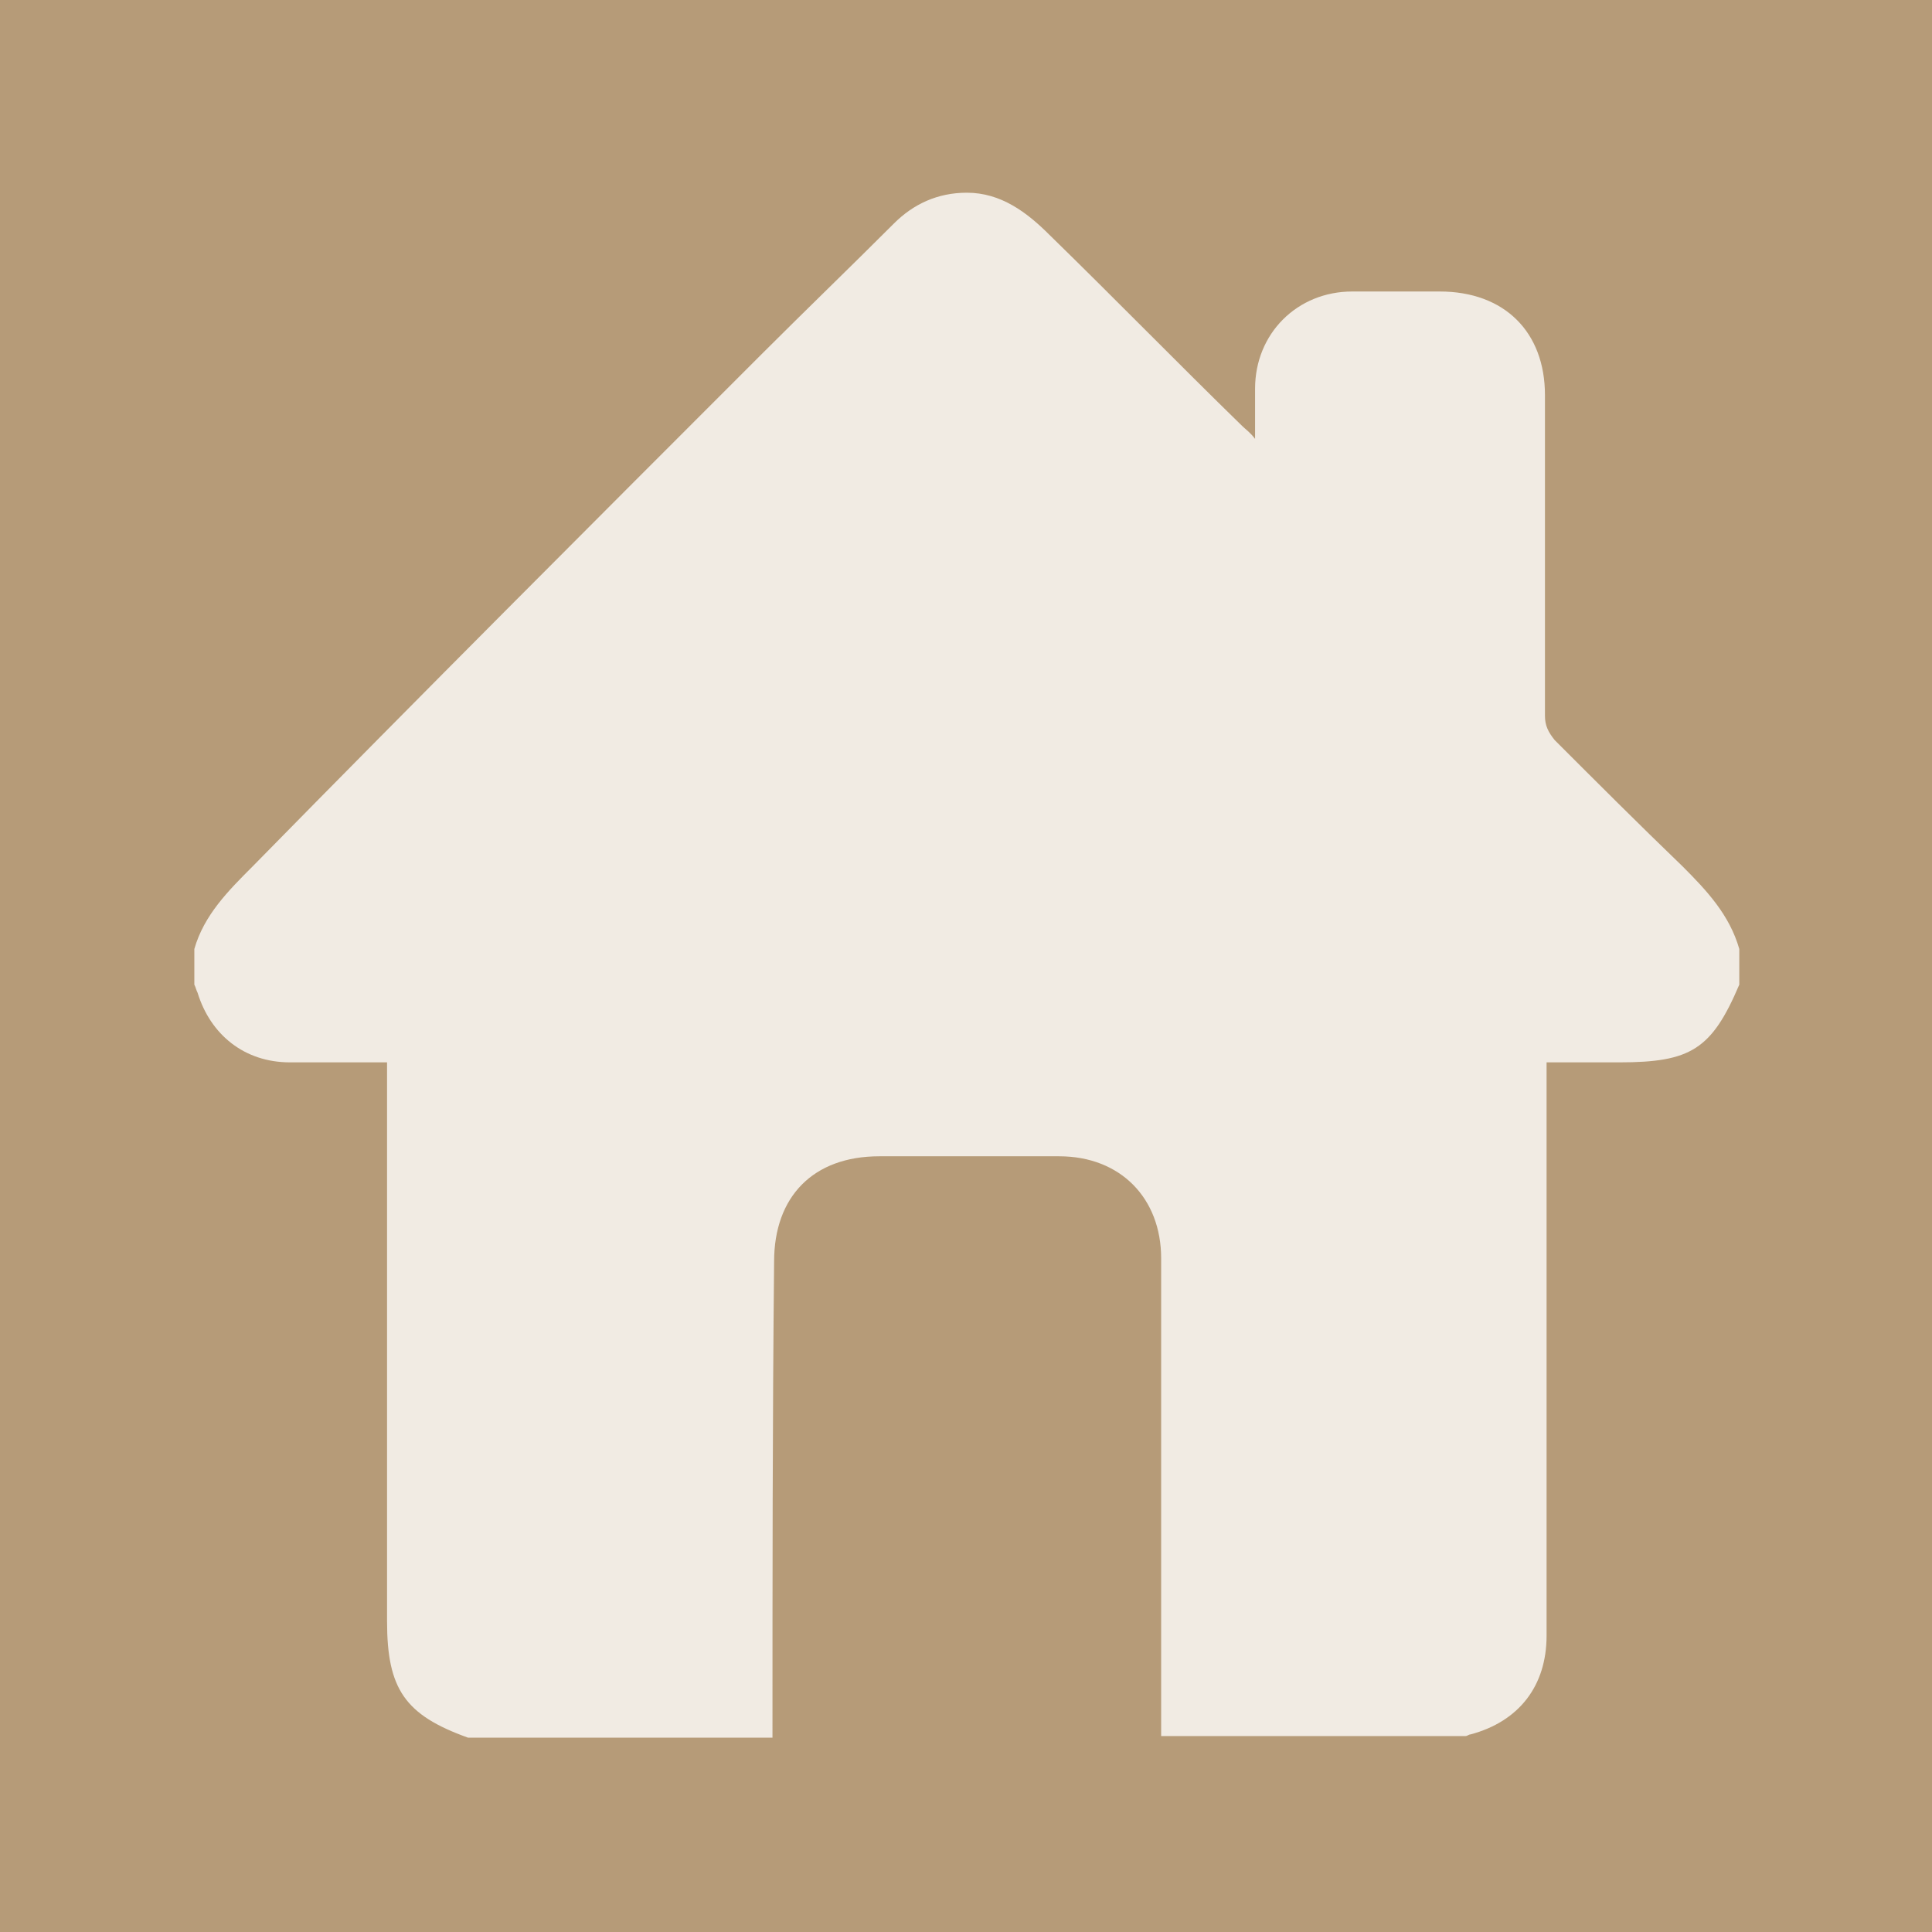 <?xml version="1.0" encoding="utf-8"?>
<!-- Generator: Adobe Illustrator 26.0.3, SVG Export Plug-In . SVG Version: 6.00 Build 0)  -->
<svg version="1.1" id="Layer_1" xmlns="http://www.w3.org/2000/svg" xmlns:xlink="http://www.w3.org/1999/xlink" x="0px" y="0px"
	 viewBox="0 0 119.3 119.3" style="enable-background:new 0 0 119.3 119.3;" xml:space="preserve">
<style type="text/css">
	.st0{fill:#B69B78;}
	.st1{fill:#F1EBE3;}
</style>
<rect class="st0" width="119.3" height="119.3"/>
<g>
	<path class="st1" d="M47.7,107.3c-6.3,0-12.6,0-18.8,0c-3.9-1.4-5-3-5-7.2c0-11.1,0-22.3,0-33.4c0-0.4,0-0.7,0-1.1
		c-2.1,0-4.1,0-6,0c-2.8,0-4.9-1.7-5.7-4.3c-0.1-0.2-0.1-0.3-0.2-0.5c0-0.7,0-1.5,0-2.2c0.6-2.1,2.1-3.6,3.6-5.1
		c10.4-10.6,21-21.2,31.5-31.7c2.7-2.7,5.4-5.3,8.1-8c1.2-1.2,2.7-1.9,4.5-1.9c2.1,0,3.7,1.2,5.1,2.6c4,3.9,7.9,7.9,11.9,11.8
		c0.2,0.2,0.5,0.4,0.8,0.8c0-1.2,0-2.2,0-3.1c0-3.4,2.6-6,6-6c1.8,0,3.6,0,5.4,0c4,0,6.5,2.5,6.5,6.4c0,6.6,0,13.2,0,19.8
		c0,0.6,0.2,1,0.6,1.5c2.6,2.6,5.2,5.2,7.9,7.8c1.5,1.5,2.9,3,3.5,5.1c0,0.7,0,1.5,0,2.2c-1.7,4-3,4.8-7.4,4.8c-1.5,0-3,0-4.5,0
		c0,0.5,0,0.8,0,1.2c0,11.4,0,22.8,0,34.2c0,3.1-1.7,5.3-4.7,6.1c-0.1,0-0.2,0.1-0.3,0.1c-6.3,0-12.6,0-18.8,0c0-9.8,0-19.7,0-29.5
		c0-3.7-2.5-6.3-6.3-6.3c-3.7,0-7.4,0-11.1,0c-4.1,0-6.5,2.5-6.5,6.5C47.7,87.8,47.7,97.6,47.7,107.3z"/>
</g>
</svg>
